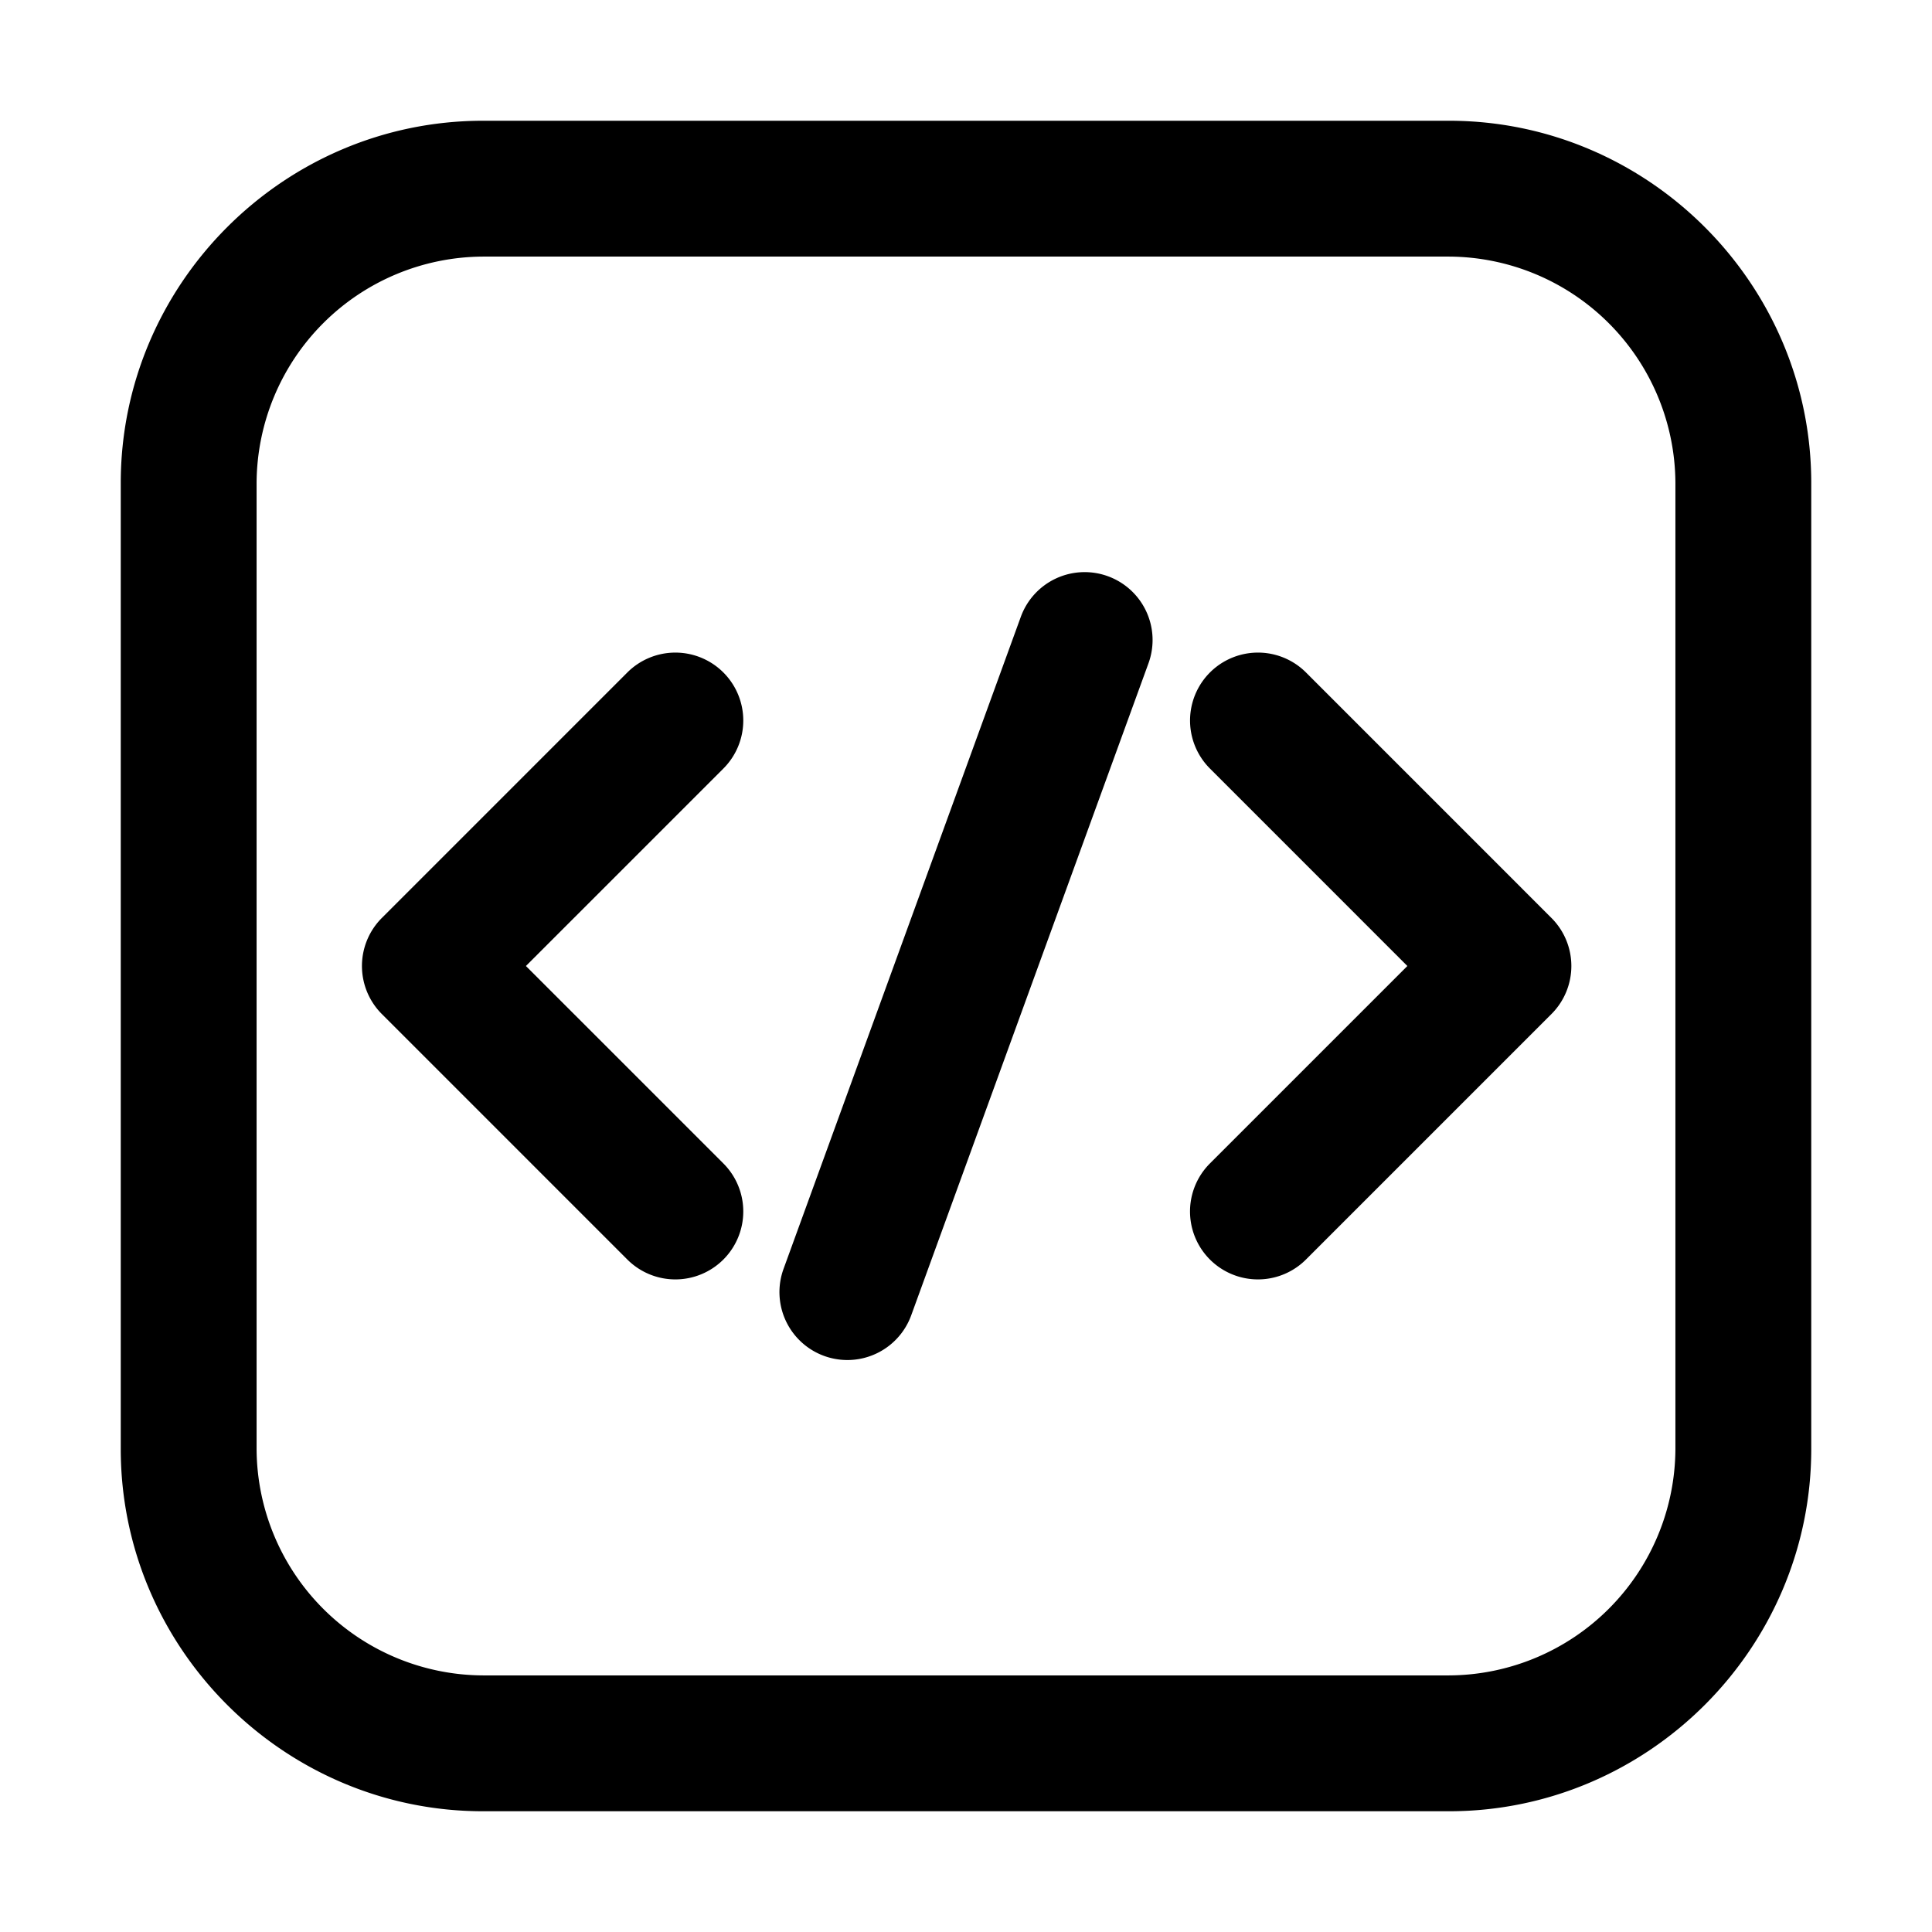 <?xml version="1.0" standalone="no"?><!DOCTYPE svg PUBLIC "-//W3C//DTD SVG 1.1//EN" "http://www.w3.org/Graphics/SVG/1.1/DTD/svg11.dtd"><svg t="1627976581153" class="icon" viewBox="0 0 1024 1024" version="1.1" xmlns="http://www.w3.org/2000/svg" p-id="2210" width="128" height="128" xmlns:xlink="http://www.w3.org/1999/xlink"><defs><style type="text/css"></style></defs><path d="M587.2 305.408a36 36 0 0 0-46.144 21.52l-125.76 345.6a36 36 0 1 0 67.664 24.624l125.76-345.6A36 36 0 0 0 587.2 305.408zM692.208 356.432a36 36 0 0 0-50.912 50.912l104.64 104.656-104.656 104.656a36 36 0 0 0 50.912 50.912l130.112-130.112a36 36 0 0 0 0-50.912zM383.408 356.432a36 36 0 0 0-50.912 0l-130.112 130.112a36 36 0 0 0 0 50.912l130.112 130.112a36 36 0 0 0 50.912-50.912L278.752 512l104.656-104.656a36 36 0 0 0 0-50.912z" p-id="2211"></path><path d="M768 64H256C150.4 64 64 150.4 64 256v512c0 105.6 86.4 192 192 192h512c105.6 0 192-86.4 192-192V256c0-105.6-86.4-192-192-192z m120 704a120.56 120.56 0 0 1-120 120H256a120.56 120.56 0 0 1-120-120V256a120.56 120.56 0 0 1 120-120h512a120.56 120.56 0 0 1 120 120z" p-id="2212"></path></svg>